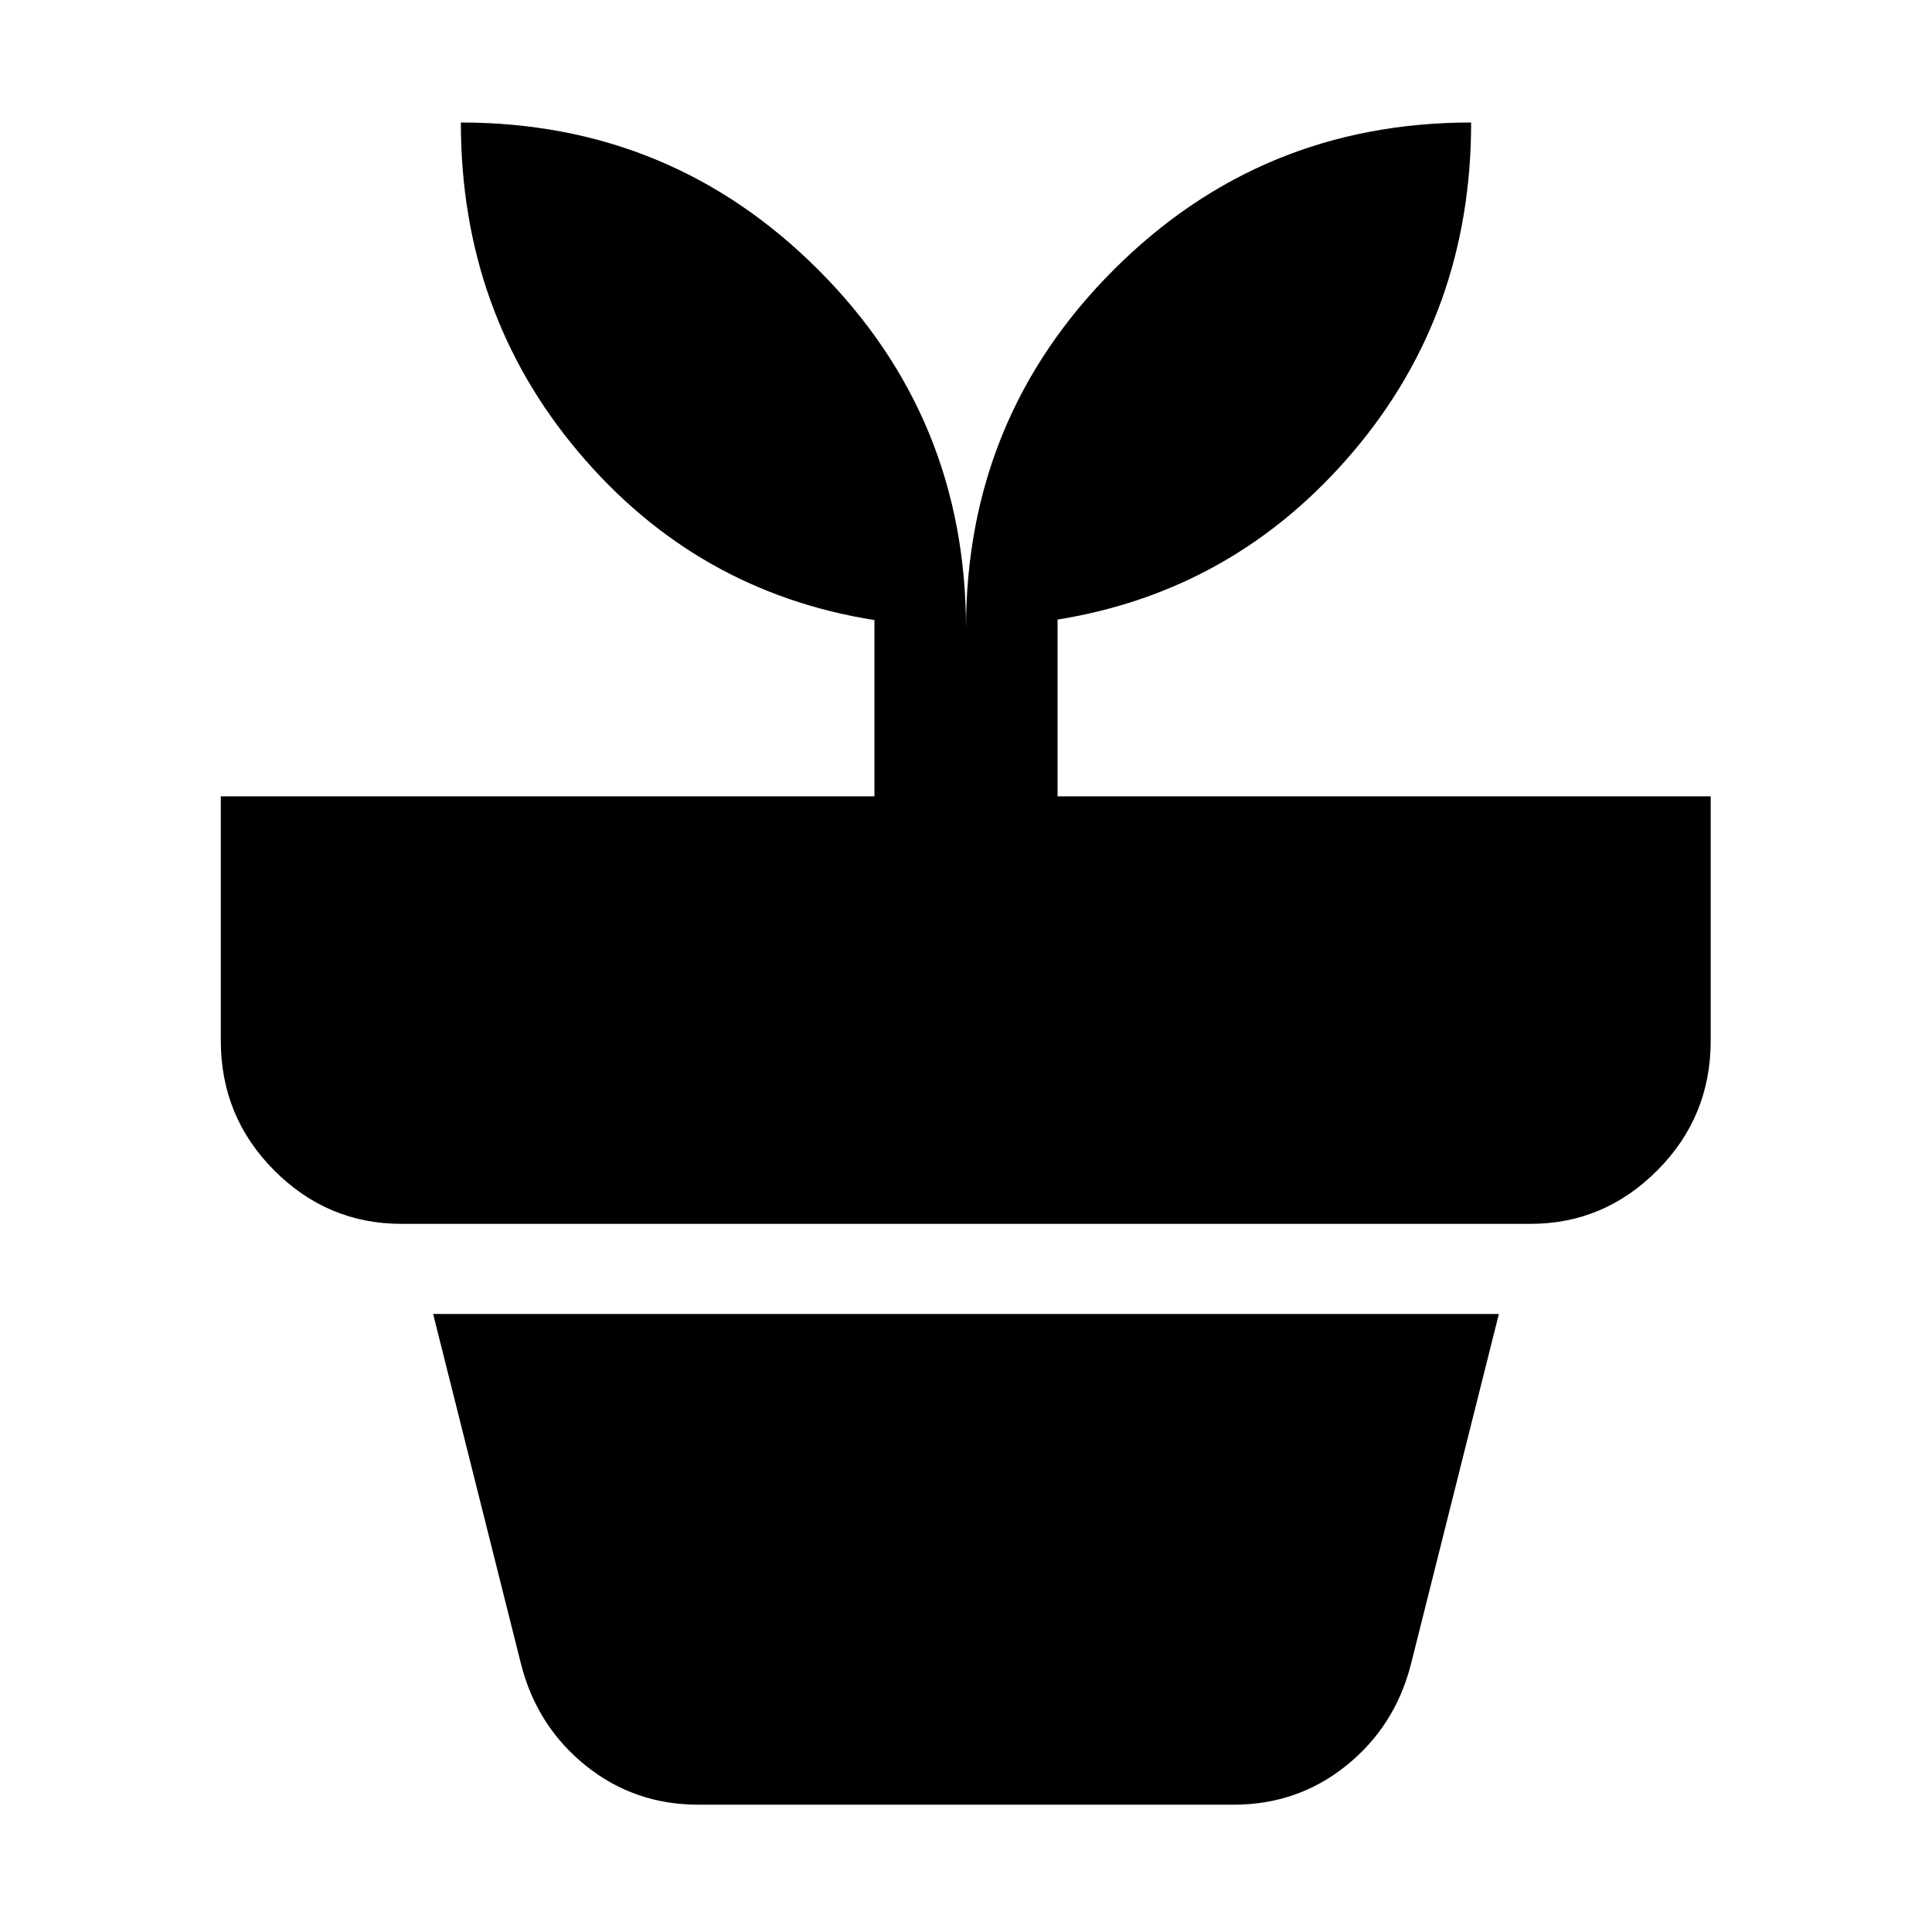 <svg xmlns="http://www.w3.org/2000/svg" height="24" viewBox="0 -960 960 960" width="24"><path d="M347.02-63.26q-31.82 0-55.93-19.39t-32.07-49.98l-43.8-174.46h529.56l-43.8 174.46q-7.96 30.59-32.07 49.98-24.11 19.39-55.93 19.39H347.02ZM480-647.65q0-104.79 73.23-178.13 73.23-73.35 177.77-73.35 0 94.54-58.67 163.65-58.68 69.11-146.83 83.35v87.83h324.54v121.43q0 37.78-26.49 64.39-26.48 26.61-63.07 26.61H199.52q-36.82 0-63.31-26.61-26.49-26.61-26.49-64.39V-564.3H434.5v-87.59q-88.39-14-146.95-83.35Q229-804.59 229-899.13q104.54 0 177.77 73.35Q480-752.44 480-647.65Z"/></svg>